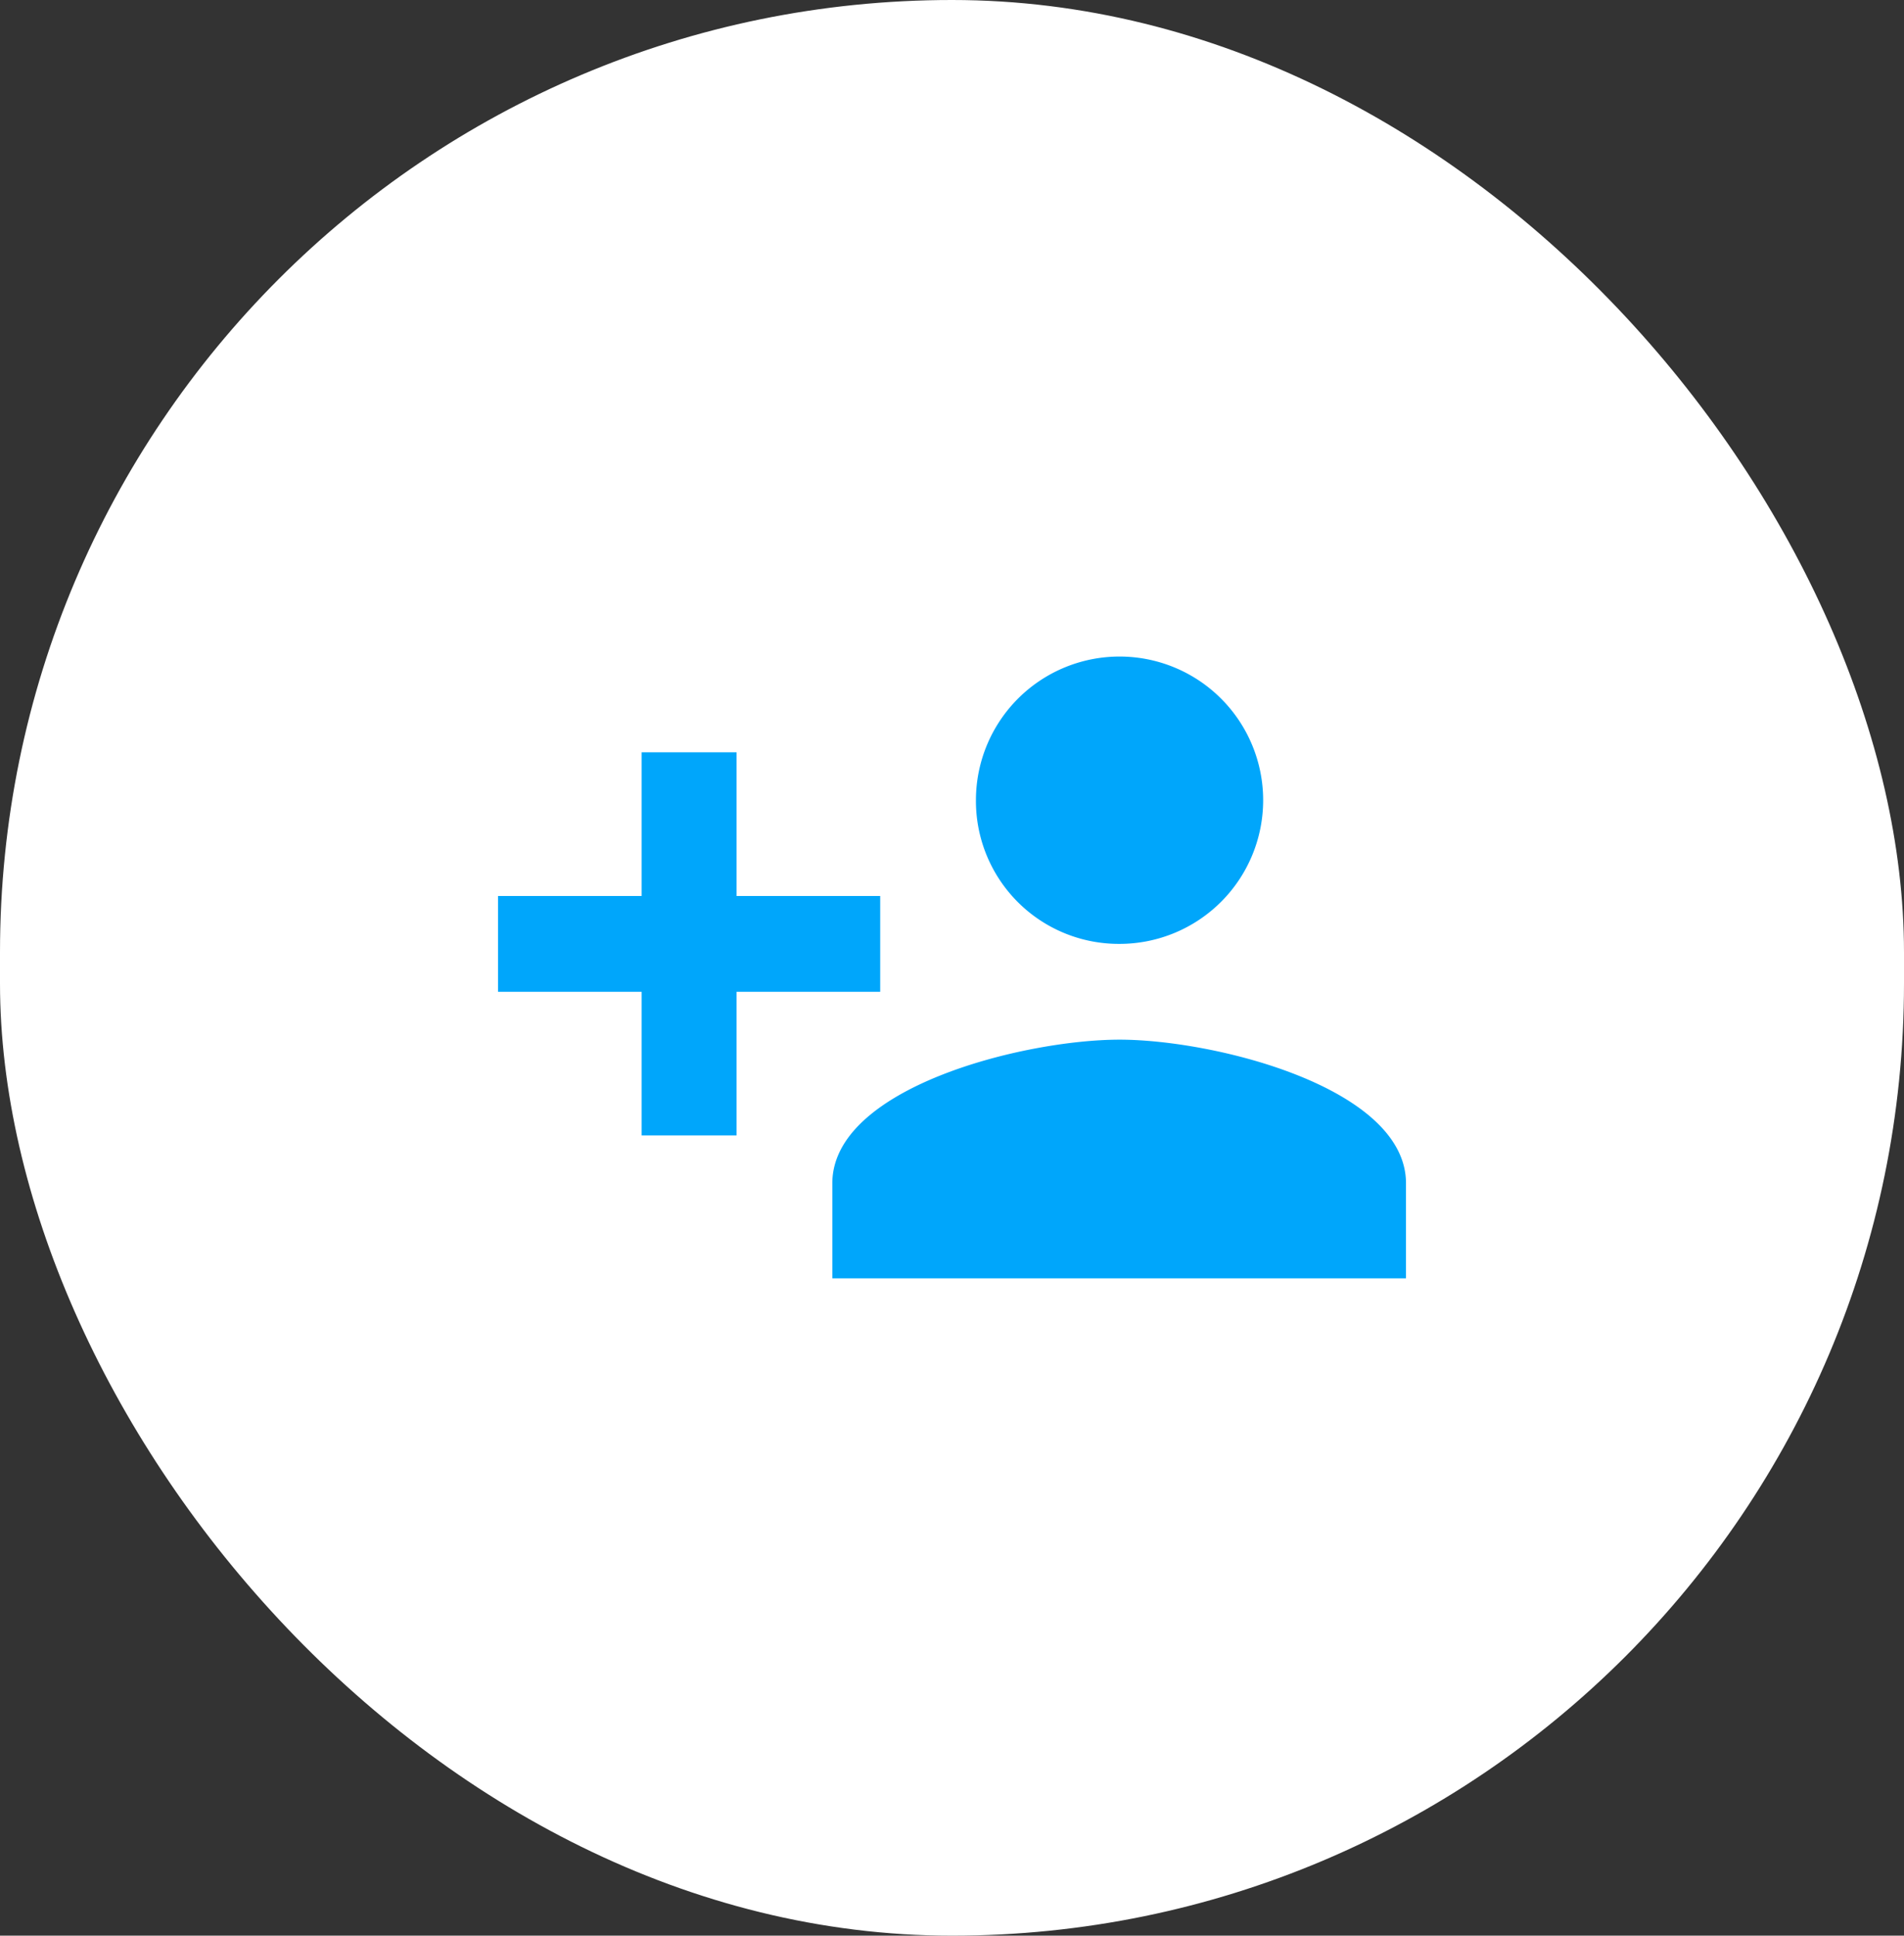 <svg id="Layer_1" data-name="Layer 1" xmlns="http://www.w3.org/2000/svg" viewBox="0 0 24.66 25.06"><rect x="0" y="0" width="24.66" height="25.06" fill="#333333" stroke="none"/><defs><style>.cls-1{fill:#fff;}.cls-2{fill:#00a6fb;}</style></defs><title>add skills</title><rect class="cls-1" width="24.66" height="25.06" rx="12.33" transform="translate(24.66 25.06) rotate(180)"/><path class="cls-2" d="M14.5,13.46c-1.24,0-3.72.62-3.72,1.86v1.23h7.43V15.32c0-1.24-2.48-1.86-3.71-1.86m0-1.24a1.86,1.86,0,1,0-1.86-1.86,1.85,1.85,0,0,0,1.86,1.86m-3.1-.62H9.54V9.74H8.31V11.6H6.45v1.24H8.31V14.7H9.54V12.84H11.4Z"/></svg>